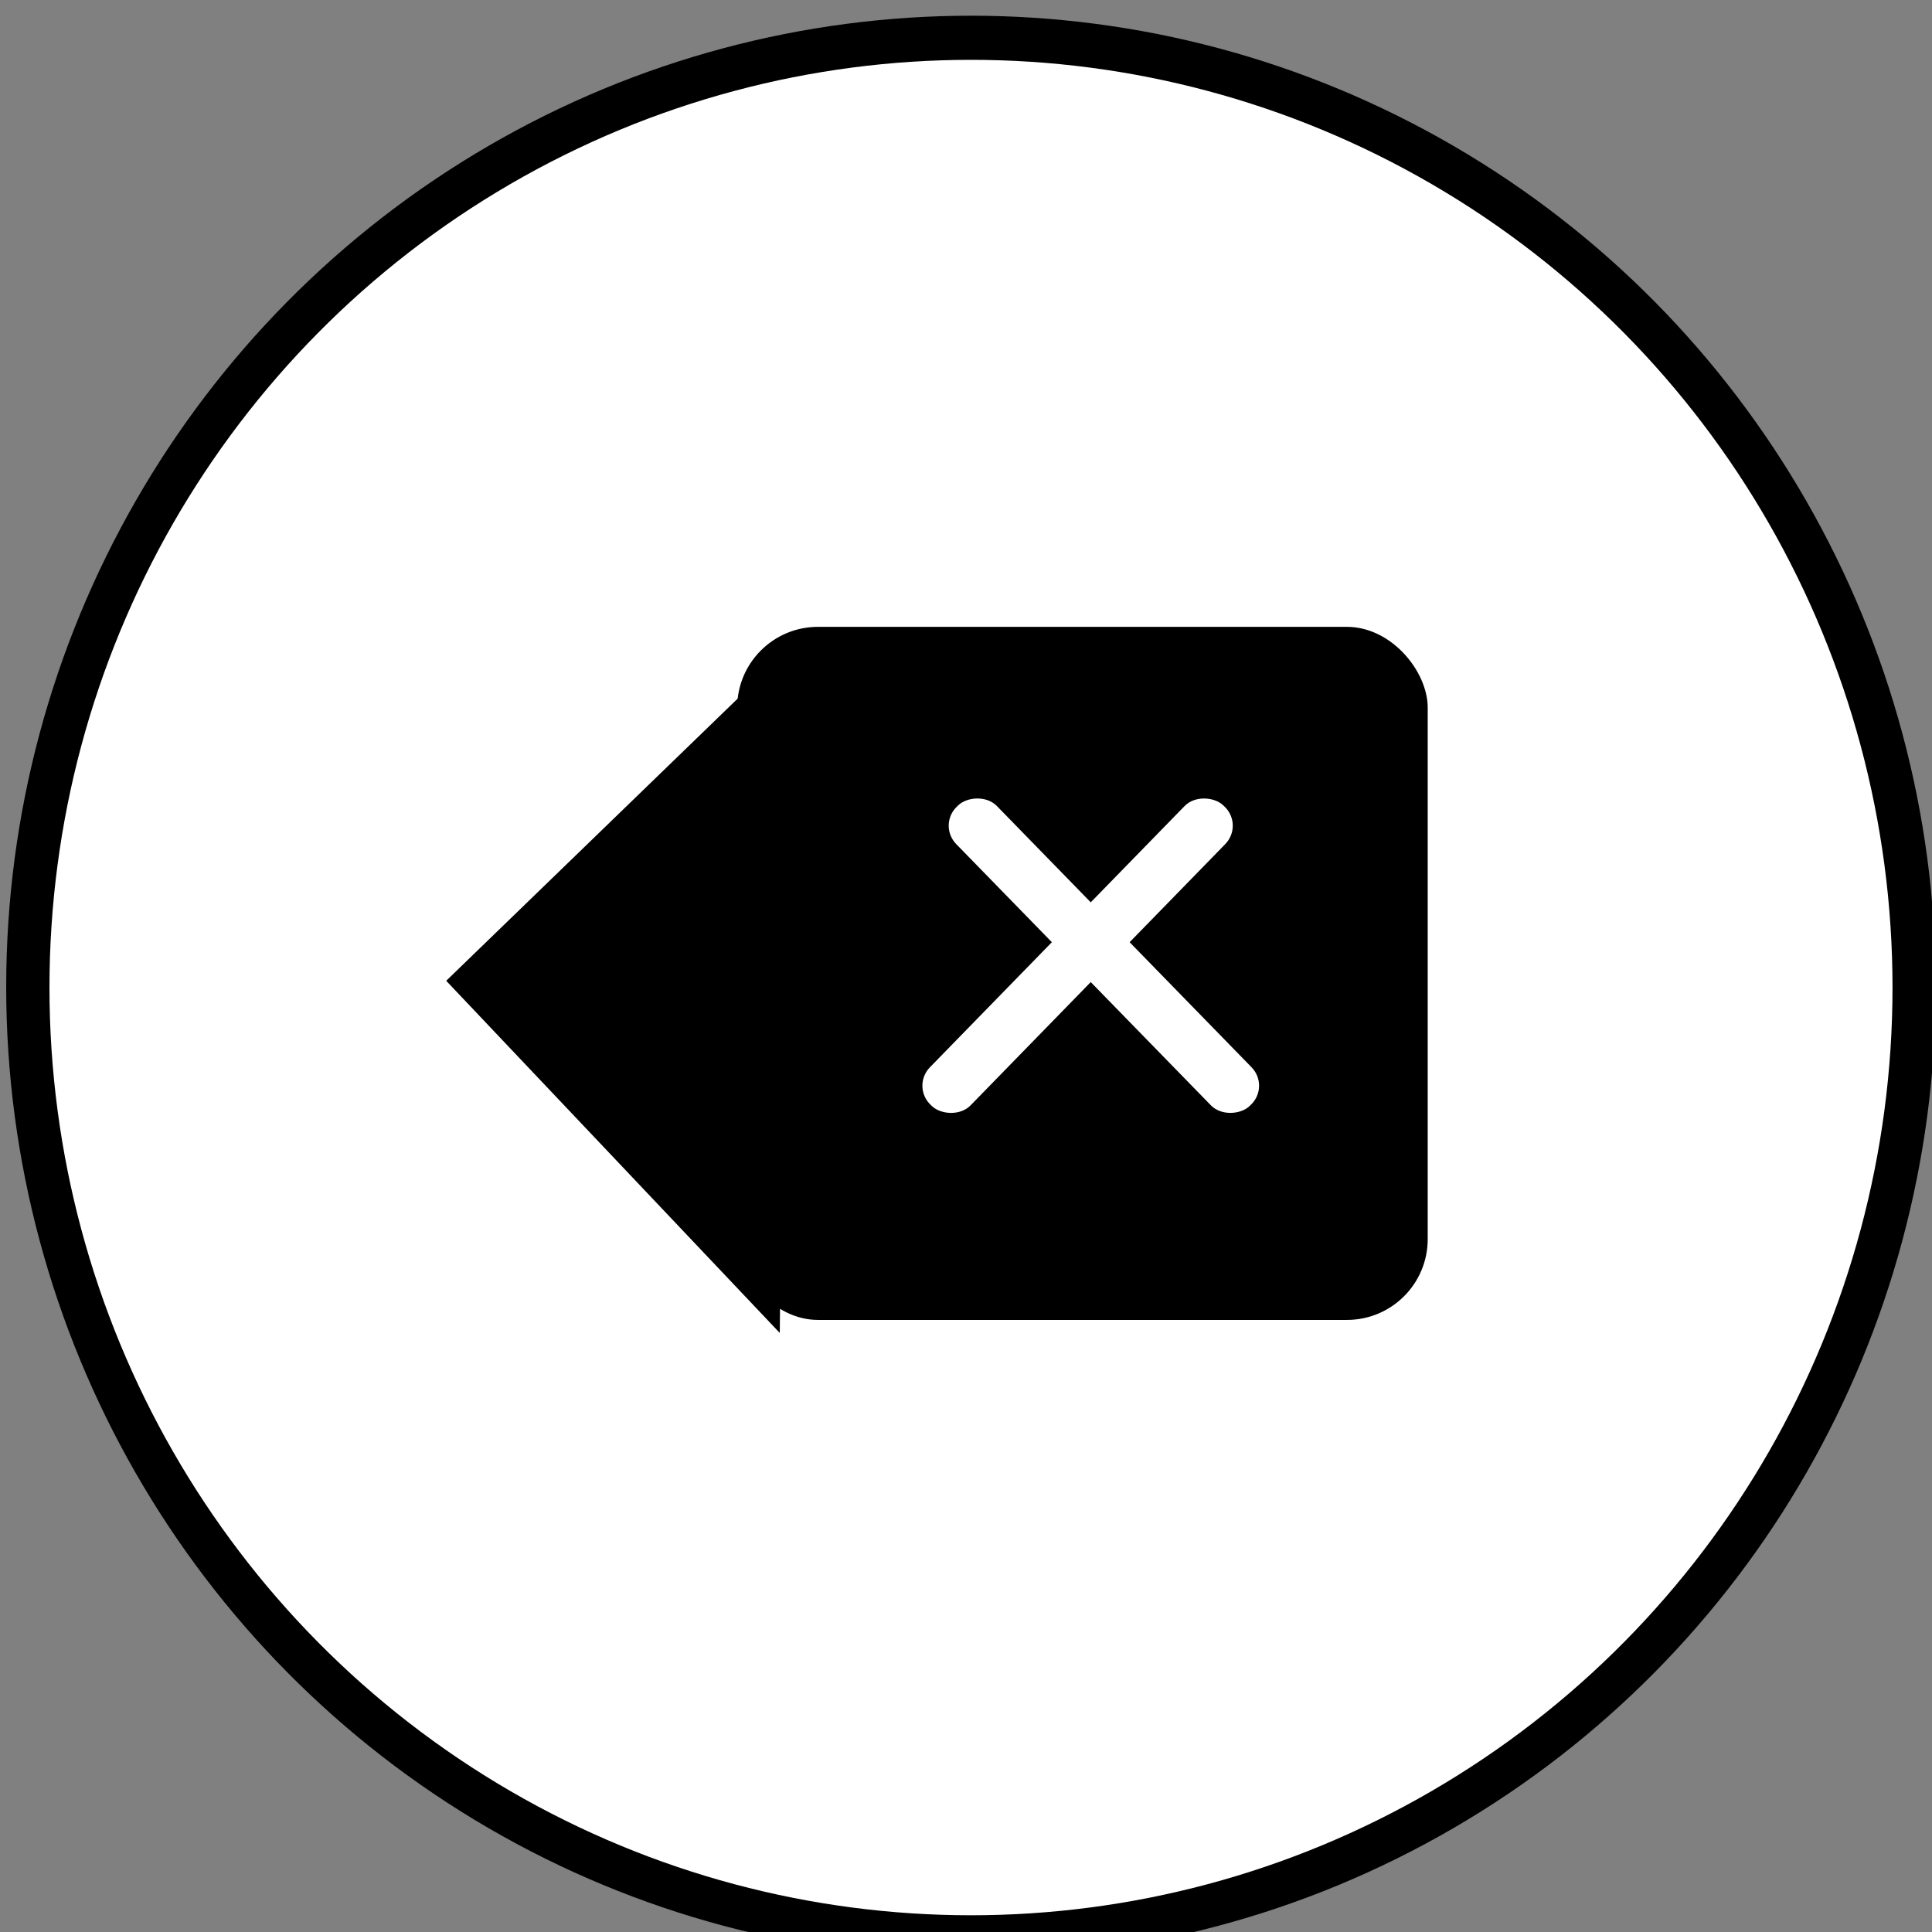 <?xml version="1.0" encoding="UTF-8" standalone="no"?>
<!-- Created with Inkscape (http://www.inkscape.org/) -->

<svg
   xmlns:dc="http://purl.org/dc/elements/1.1/"
   xmlns:cc="http://creativecommons.org/ns#"
   xmlns:rdf="http://www.w3.org/1999/02/22-rdf-syntax-ns#"
   xmlns:svg="http://www.w3.org/2000/svg"
   xmlns="http://www.w3.org/2000/svg"
   xmlns:sodipodi="http://sodipodi.sourceforge.net/DTD/sodipodi-0.dtd"
   xmlns:inkscape="http://www.inkscape.org/namespaces/inkscape"
   width="48"
   height="48"
   viewBox="0 0 48 48"
   id="svg2"
   version="1.1"
   inkscape:version="0.91 r13725"
   sodipodi:docname="modelo-eraser_2.svg">
  <rect x="0" y="0" width="48" height="48" fill="#808080" stroke="none"/>
  <defs
     id="defs4" />
  <sodipodi:namedview
     id="base"
     pagecolor="#ffffff"
     bordercolor="#666666"
     borderopacity="1.0"
     inkscape:pageopacity="0.0"
     inkscape:pageshadow="2"
     inkscape:zoom="9.4662369"
     inkscape:cx="10.416428"
     inkscape:cy="17.630226"
     inkscape:document-units="px"
     inkscape:current-layer="layer1"
     showgrid="false"
     units="px"
     inkscape:window-width="1375"
     inkscape:window-height="876"
     inkscape:window-x="65"
     inkscape:window-y="24"
     inkscape:window-maximized="1" />
  <g
     inkscape:label="Camada 1"
     inkscape:groupmode="layer"
     id="layer1"
     transform="translate(0,-1004.362)">
    <g
       id="g3359"
       transform="matrix(1,0,0,0.994,0,6.662)">
      <ellipse
         ry="24.277"
         rx="23.97"
         cy="1028.392"
         cx="24.124"
         id="path3336"
         style="fill:#000000" />
      <ellipse
         style="fill:#ffffff"
         id="ellipse3357"
         cx="24.124"
         cy="1028.406"
         rx="22.895"
         ry="23.188" />
    </g>
    <g
       id="g4149"
       transform="translate(-1.373,-1.2803075e-6)">
      <rect
         ry="2.007"
         y="1019.936"
         x="19.688"
         height="17.219"
         width="17.156"
         id="rect4295"
         style="fill:#000000;stroke:none;stroke-width:1;stroke-miterlimit:4;stroke-dasharray:none;stroke-opacity:1" />
      <path
         transform="matrix(0.609,0,0,1.067,10.646,-107.822)"
         inkscape:transform-center-y="0.091787815"
         inkscape:transform-center-x="1.9724702"
         d="m 16.585,1073.384 -6.804,-4.1 -6.804,-4.1 6.953,-3.842 6.953,-3.842 -0.149,7.943 z"
         inkscape:randomized="0"
         inkscape:rounded="0"
         inkscape:flatsided="false"
         sodipodi:arg2="2.1131325"
         sodipodi:arg1="1.065935"
         sodipodi:r2="4.5864673"
         sodipodi:r1="9.1729345"
         sodipodi:cy="1065.3558"
         sodipodi:cx="12.148439"
         sodipodi:sides="3"
         id="path4297"
         style="fill:#000000;stroke:none;stroke-width:1;stroke-miterlimit:4;stroke-dasharray:none;stroke-opacity:1"
         sodipodi:type="star" />
      <rect
         transform="matrix(0.698,-0.716,0.729,0.684,0,0)"
         ry="0.669"
         y="737.524"
         x="-735.881"
         height="1.384"
         width="10.403"
         id="rect4145"
         style="fill:#ffffff;stroke:none;stroke-width:1;stroke-miterlimit:4;stroke-dasharray:none;stroke-opacity:1" />
      <rect
         style="fill:#ffffff;stroke:none;stroke-width:1;stroke-miterlimit:4;stroke-dasharray:none;stroke-opacity:1"
         id="rect4147"
         width="10.403"
         height="1.384"
         x="-774.854"
         y="696.727"
         ry="0.669"
         transform="matrix(-0.698,-0.716,-0.729,0.684,0,0)" />
    </g>
  </g>
</svg>
